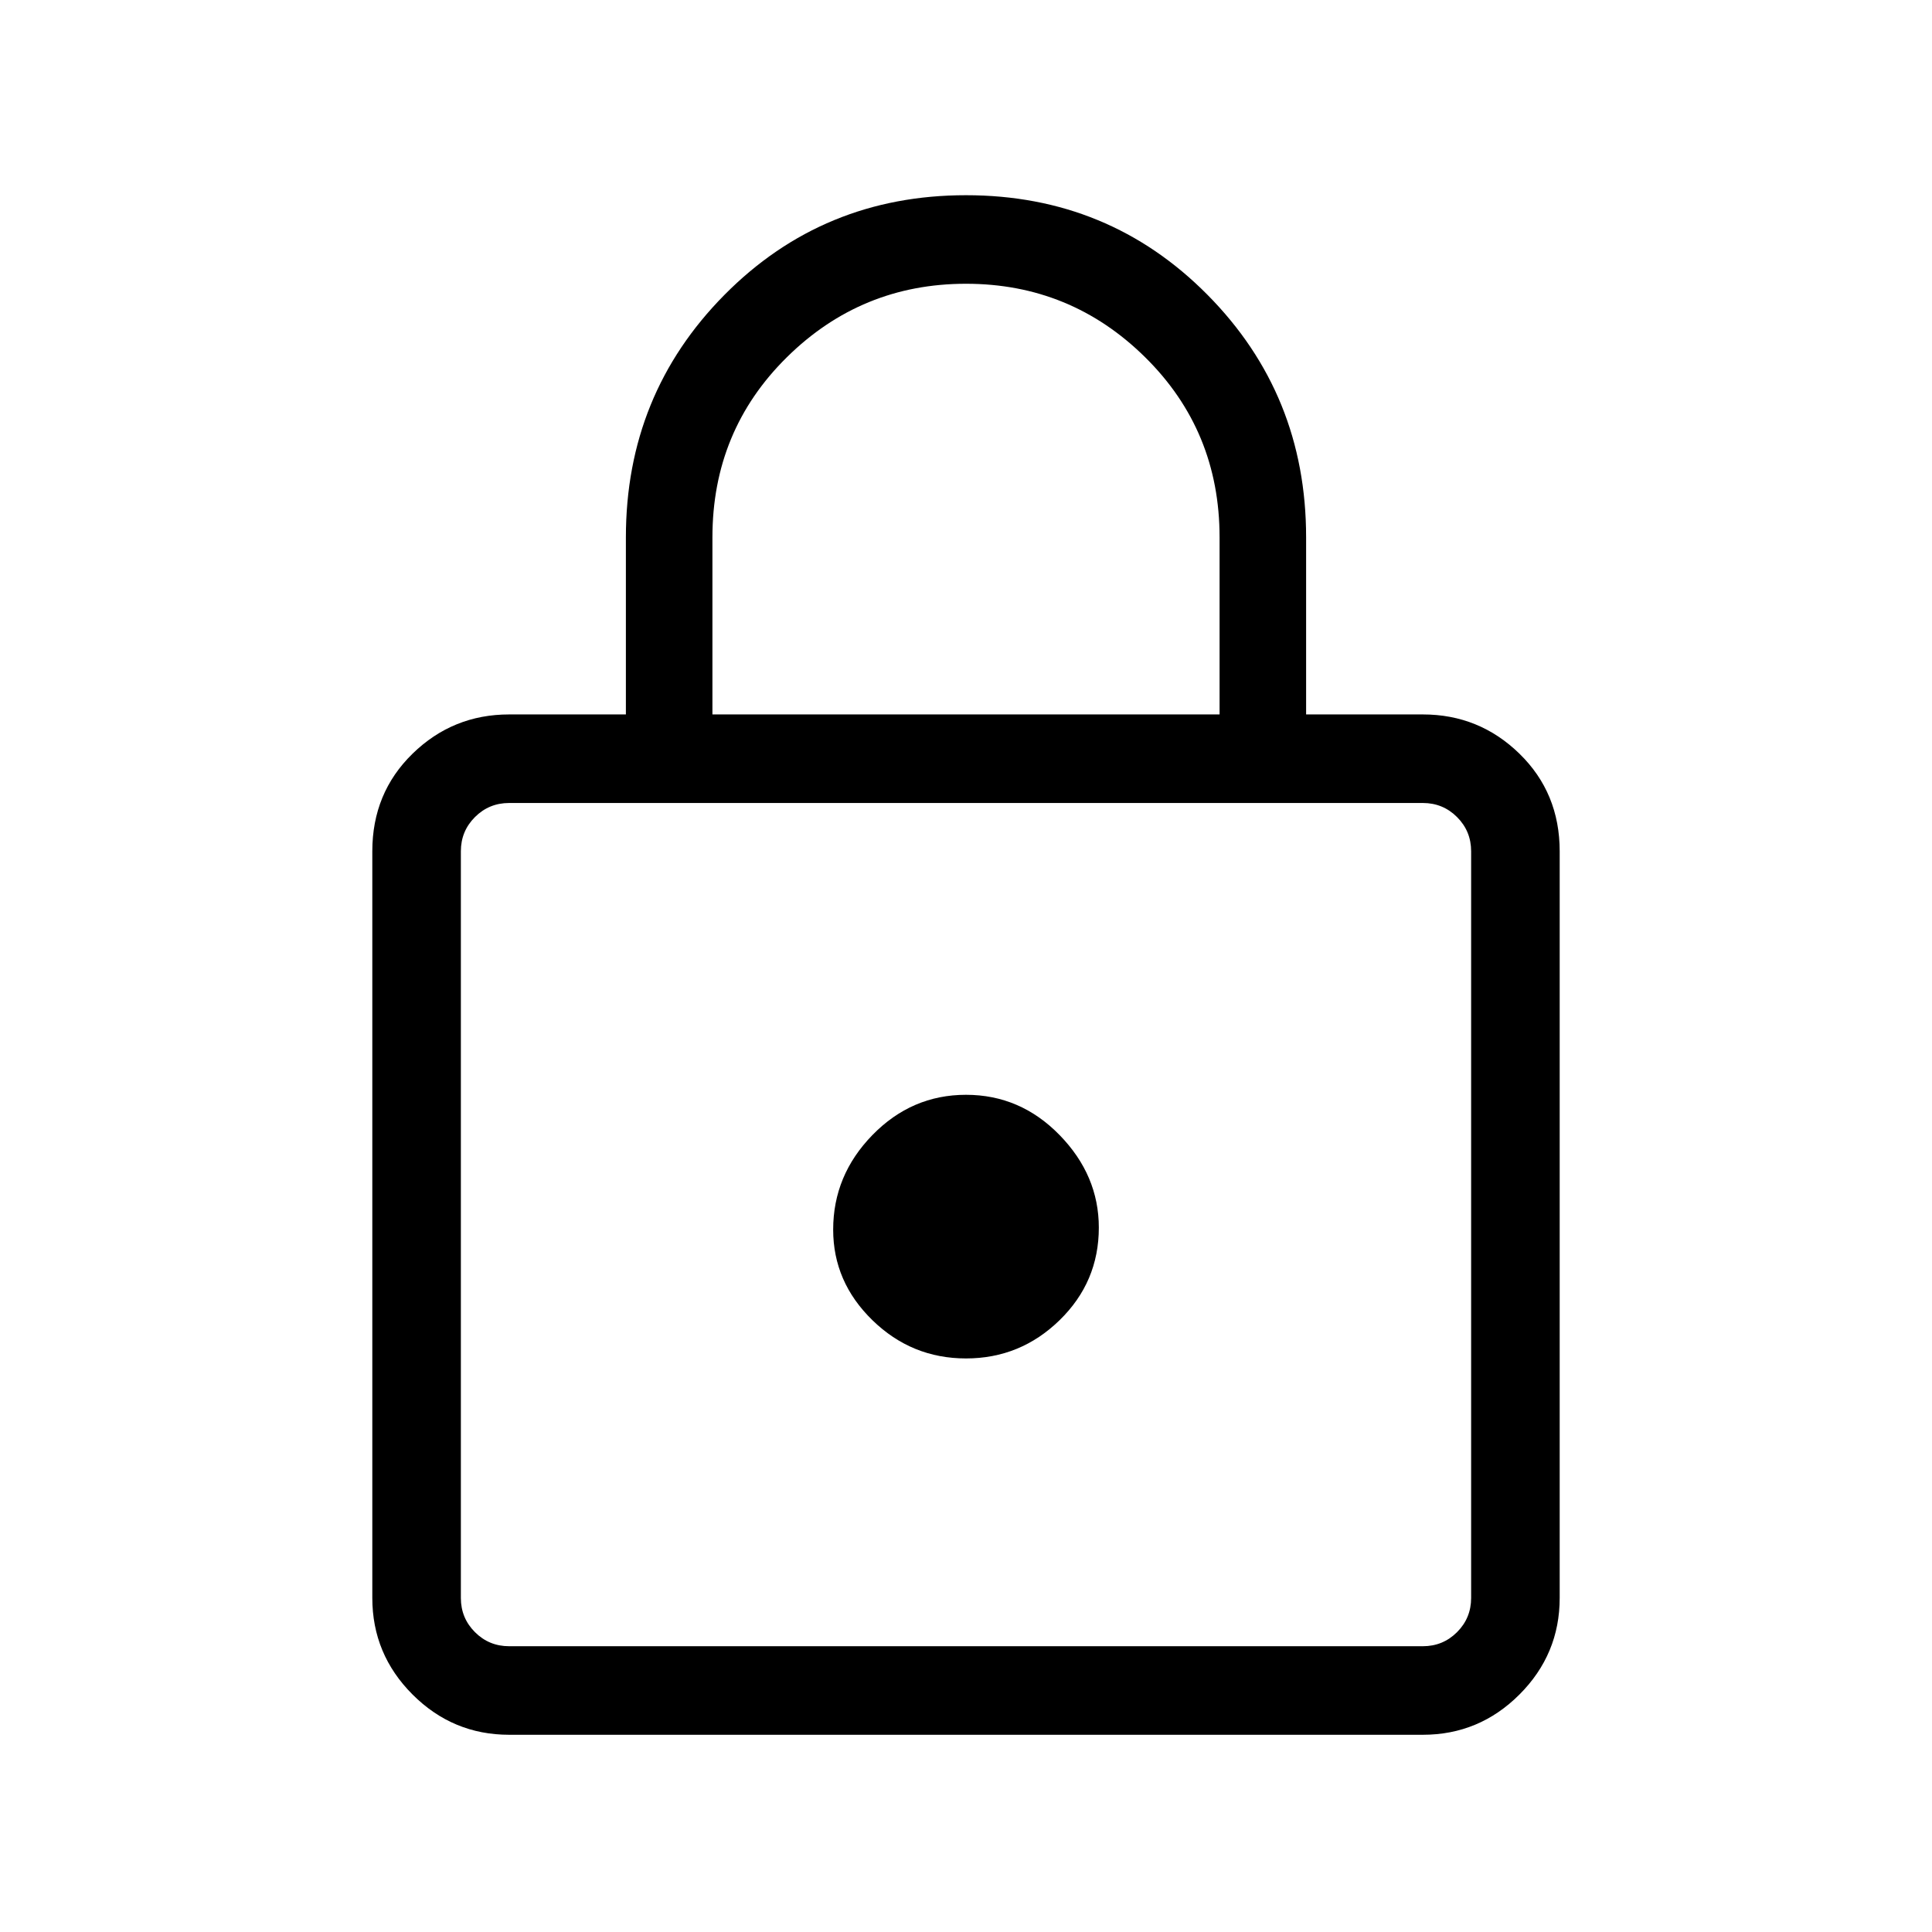 <svg xmlns="http://www.w3.org/2000/svg" height="48" width="48"><path d="M24 4.85Q27.55 4.85 30 7.325Q32.45 9.8 32.45 13.35V17.75H35.35Q36.75 17.75 37.75 18.725Q38.75 19.7 38.75 21.15V39.7Q38.75 41.1 37.75 42.1Q36.75 43.1 35.35 43.1H12.65Q11.25 43.1 10.25 42.1Q9.25 41.1 9.25 39.7V21.15Q9.25 19.7 10.25 18.725Q11.25 17.75 12.65 17.75H15.55V13.35Q15.55 9.8 18 7.325Q20.45 4.85 24 4.85ZM24 7.05Q21.4 7.05 19.55 8.875Q17.7 10.7 17.7 13.35V17.75H30.3V13.35Q30.3 10.7 28.45 8.875Q26.6 7.05 24 7.05ZM12.65 40.9H35.35Q35.85 40.9 36.2 40.55Q36.55 40.2 36.55 39.7V21.15Q36.55 20.65 36.2 20.3Q35.85 19.95 35.35 19.95H12.65Q12.15 19.95 11.8 20.3Q11.45 20.65 11.45 21.15V39.7Q11.45 40.2 11.8 40.55Q12.15 40.9 12.65 40.9ZM24 27.2Q22.65 27.2 21.675 28.2Q20.7 29.2 20.7 30.55Q20.7 31.85 21.675 32.8Q22.65 33.75 24 33.75Q25.35 33.75 26.325 32.8Q27.3 31.85 27.3 30.5Q27.3 29.2 26.325 28.2Q25.35 27.2 24 27.2ZM11.45 19.95Q11.45 19.95 11.45 20.3Q11.45 20.65 11.45 21.15V39.7Q11.45 40.2 11.45 40.55Q11.45 40.9 11.45 40.9Q11.45 40.9 11.45 40.55Q11.45 40.2 11.45 39.7V21.15Q11.45 20.65 11.45 20.3Q11.45 19.95 11.45 19.95Z"/></svg>